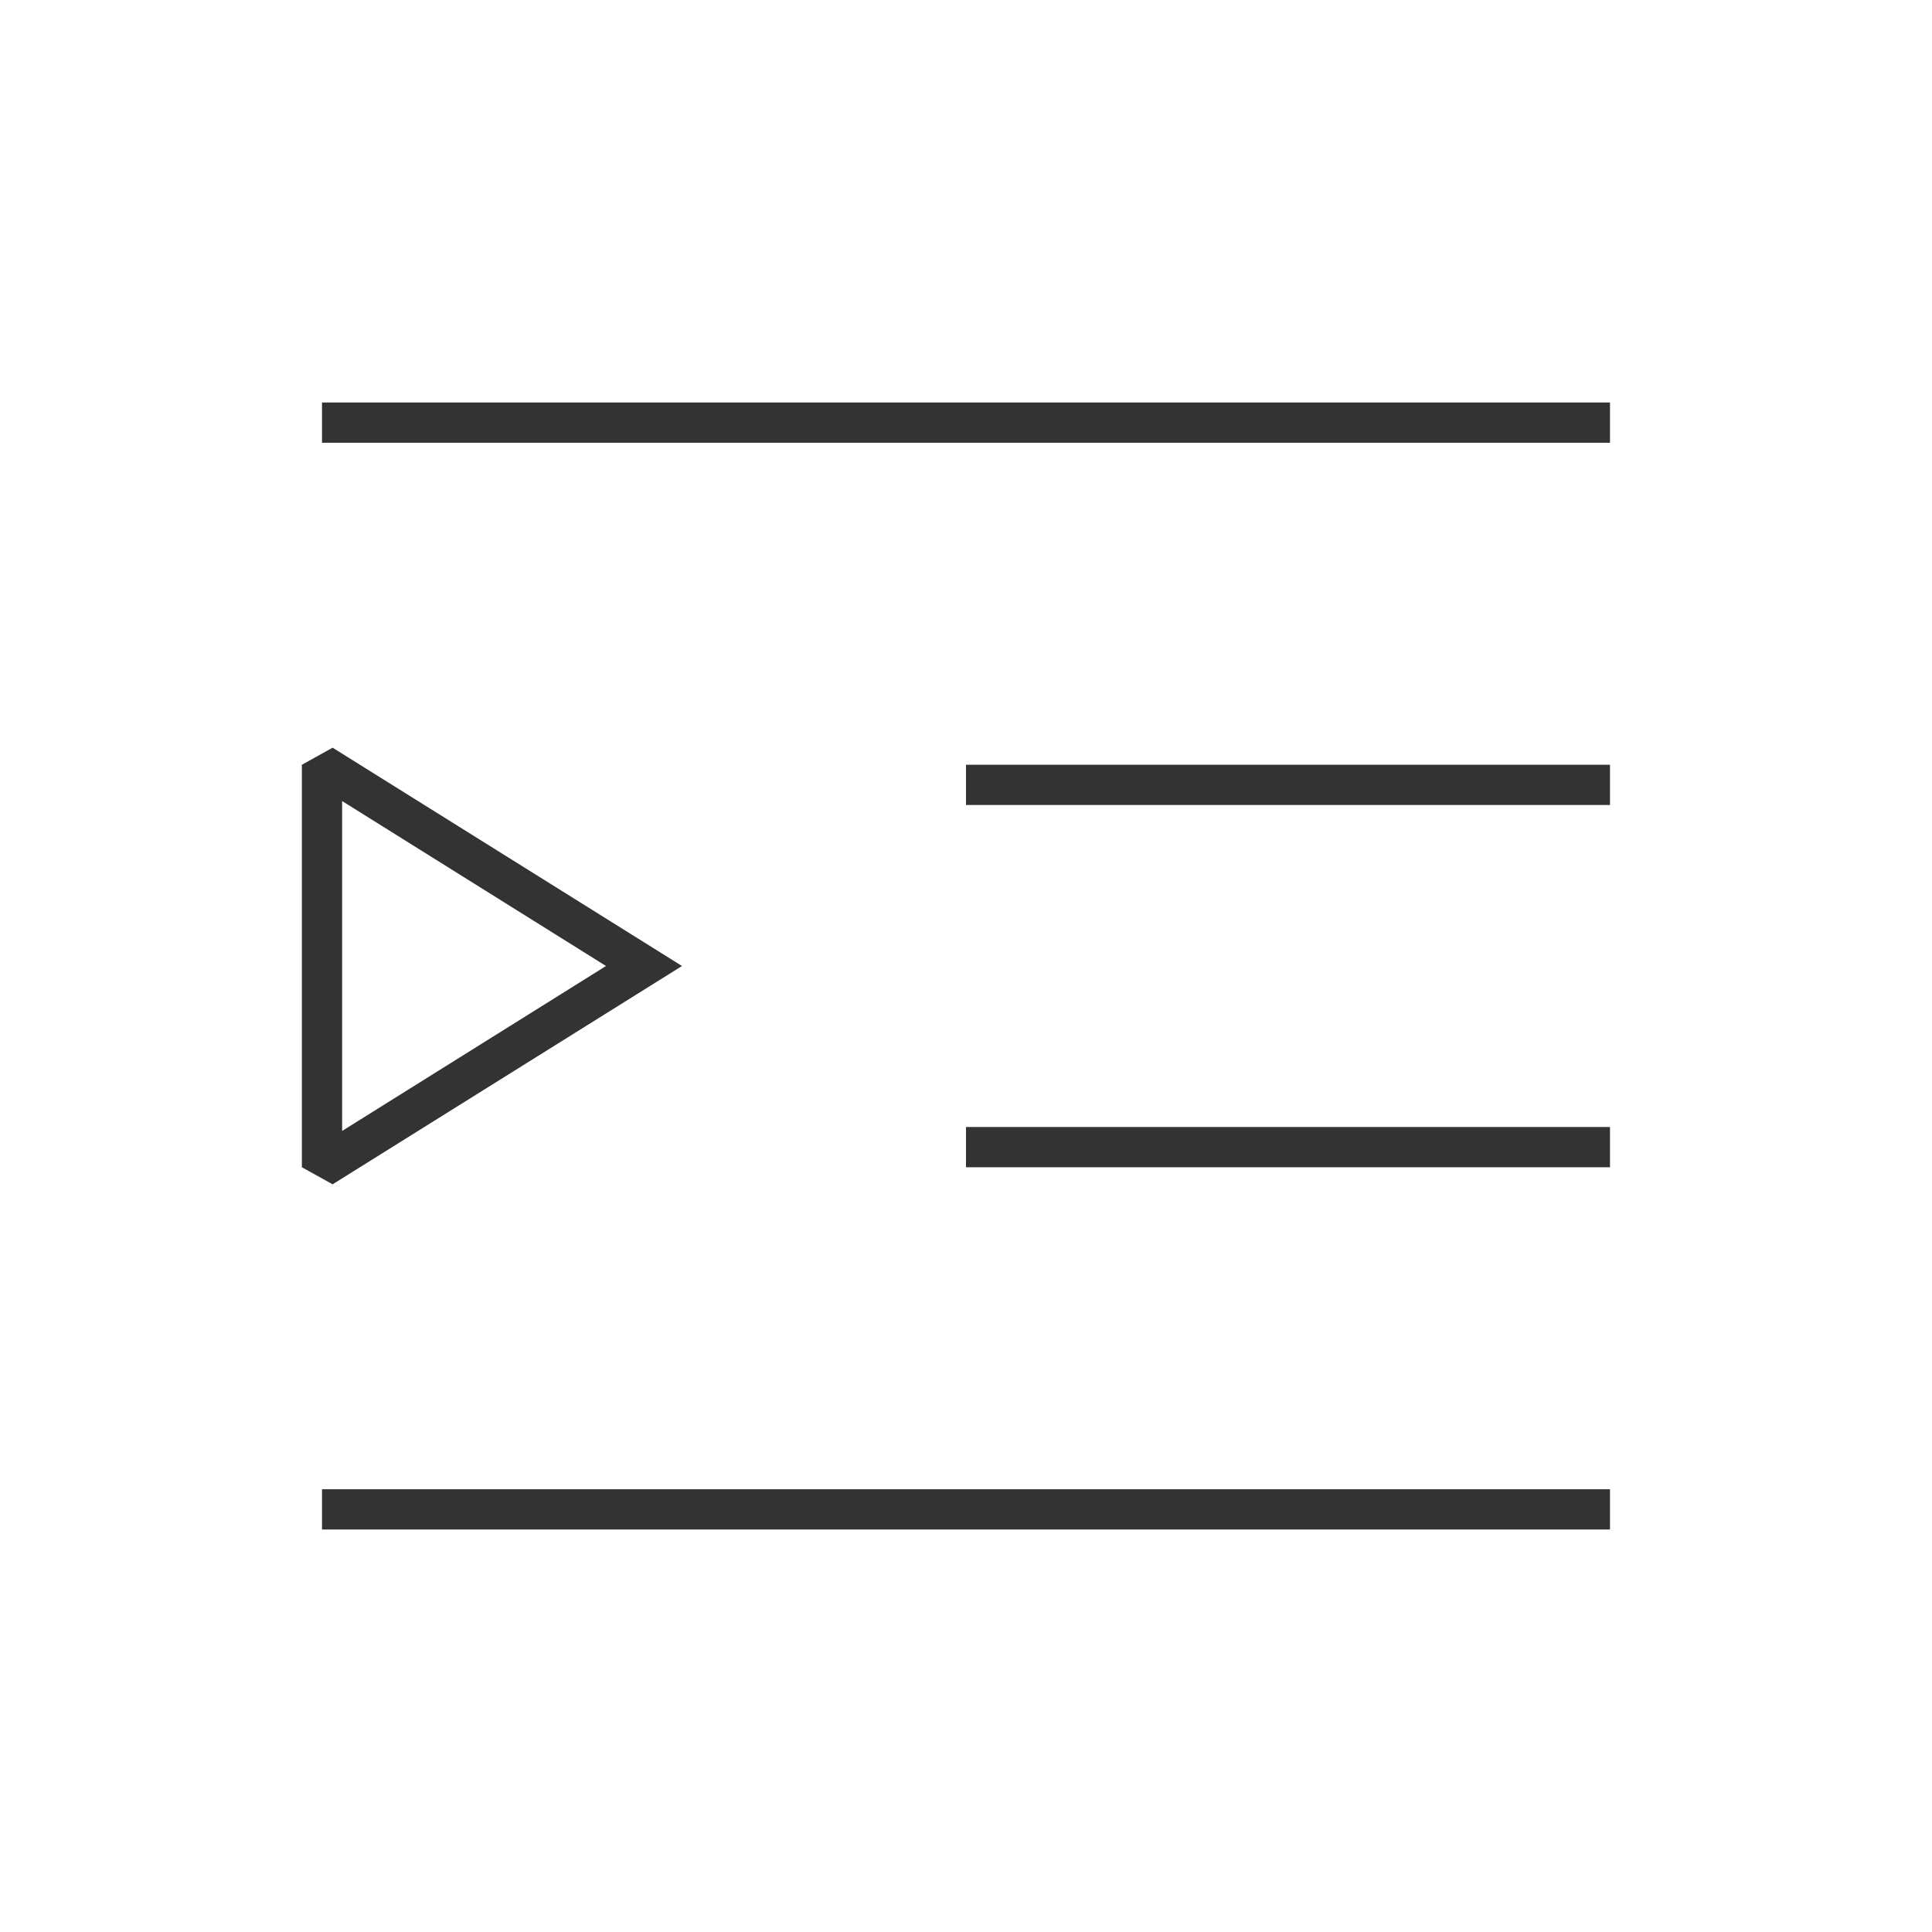 <?xml version="1.0" encoding="iso-8859-1"?>
<svg version="1.1" id="&#x56FE;&#x5C42;_1" xmlns="http://www.w3.org/2000/svg" xmlns:xlink="http://www.w3.org/1999/xlink" x="0px"
	 y="0px" viewBox="0 0 24 24" style="enable-background:new 0 0 24 24;" xml:space="preserve">
<rect x="4" y="5" style="fill:#333333;" width="16" height="0.5"/>
<rect x="12" y="9.5" style="fill:#333333;" width="8" height="0.5"/>
<rect x="12" y="14" style="fill:#333333;" width="8" height="0.5"/>
<rect x="4" y="18.5" style="fill:#333333;" width="16" height="0.5"/>
<path style="fill:#333333;" d="M4.132,14.712L3.75,14.5v-5l0.382-0.212L8.472,12L4.132,14.712z M4.25,9.951v4.098L7.528,12
	L4.25,9.951z"/>
</svg>






